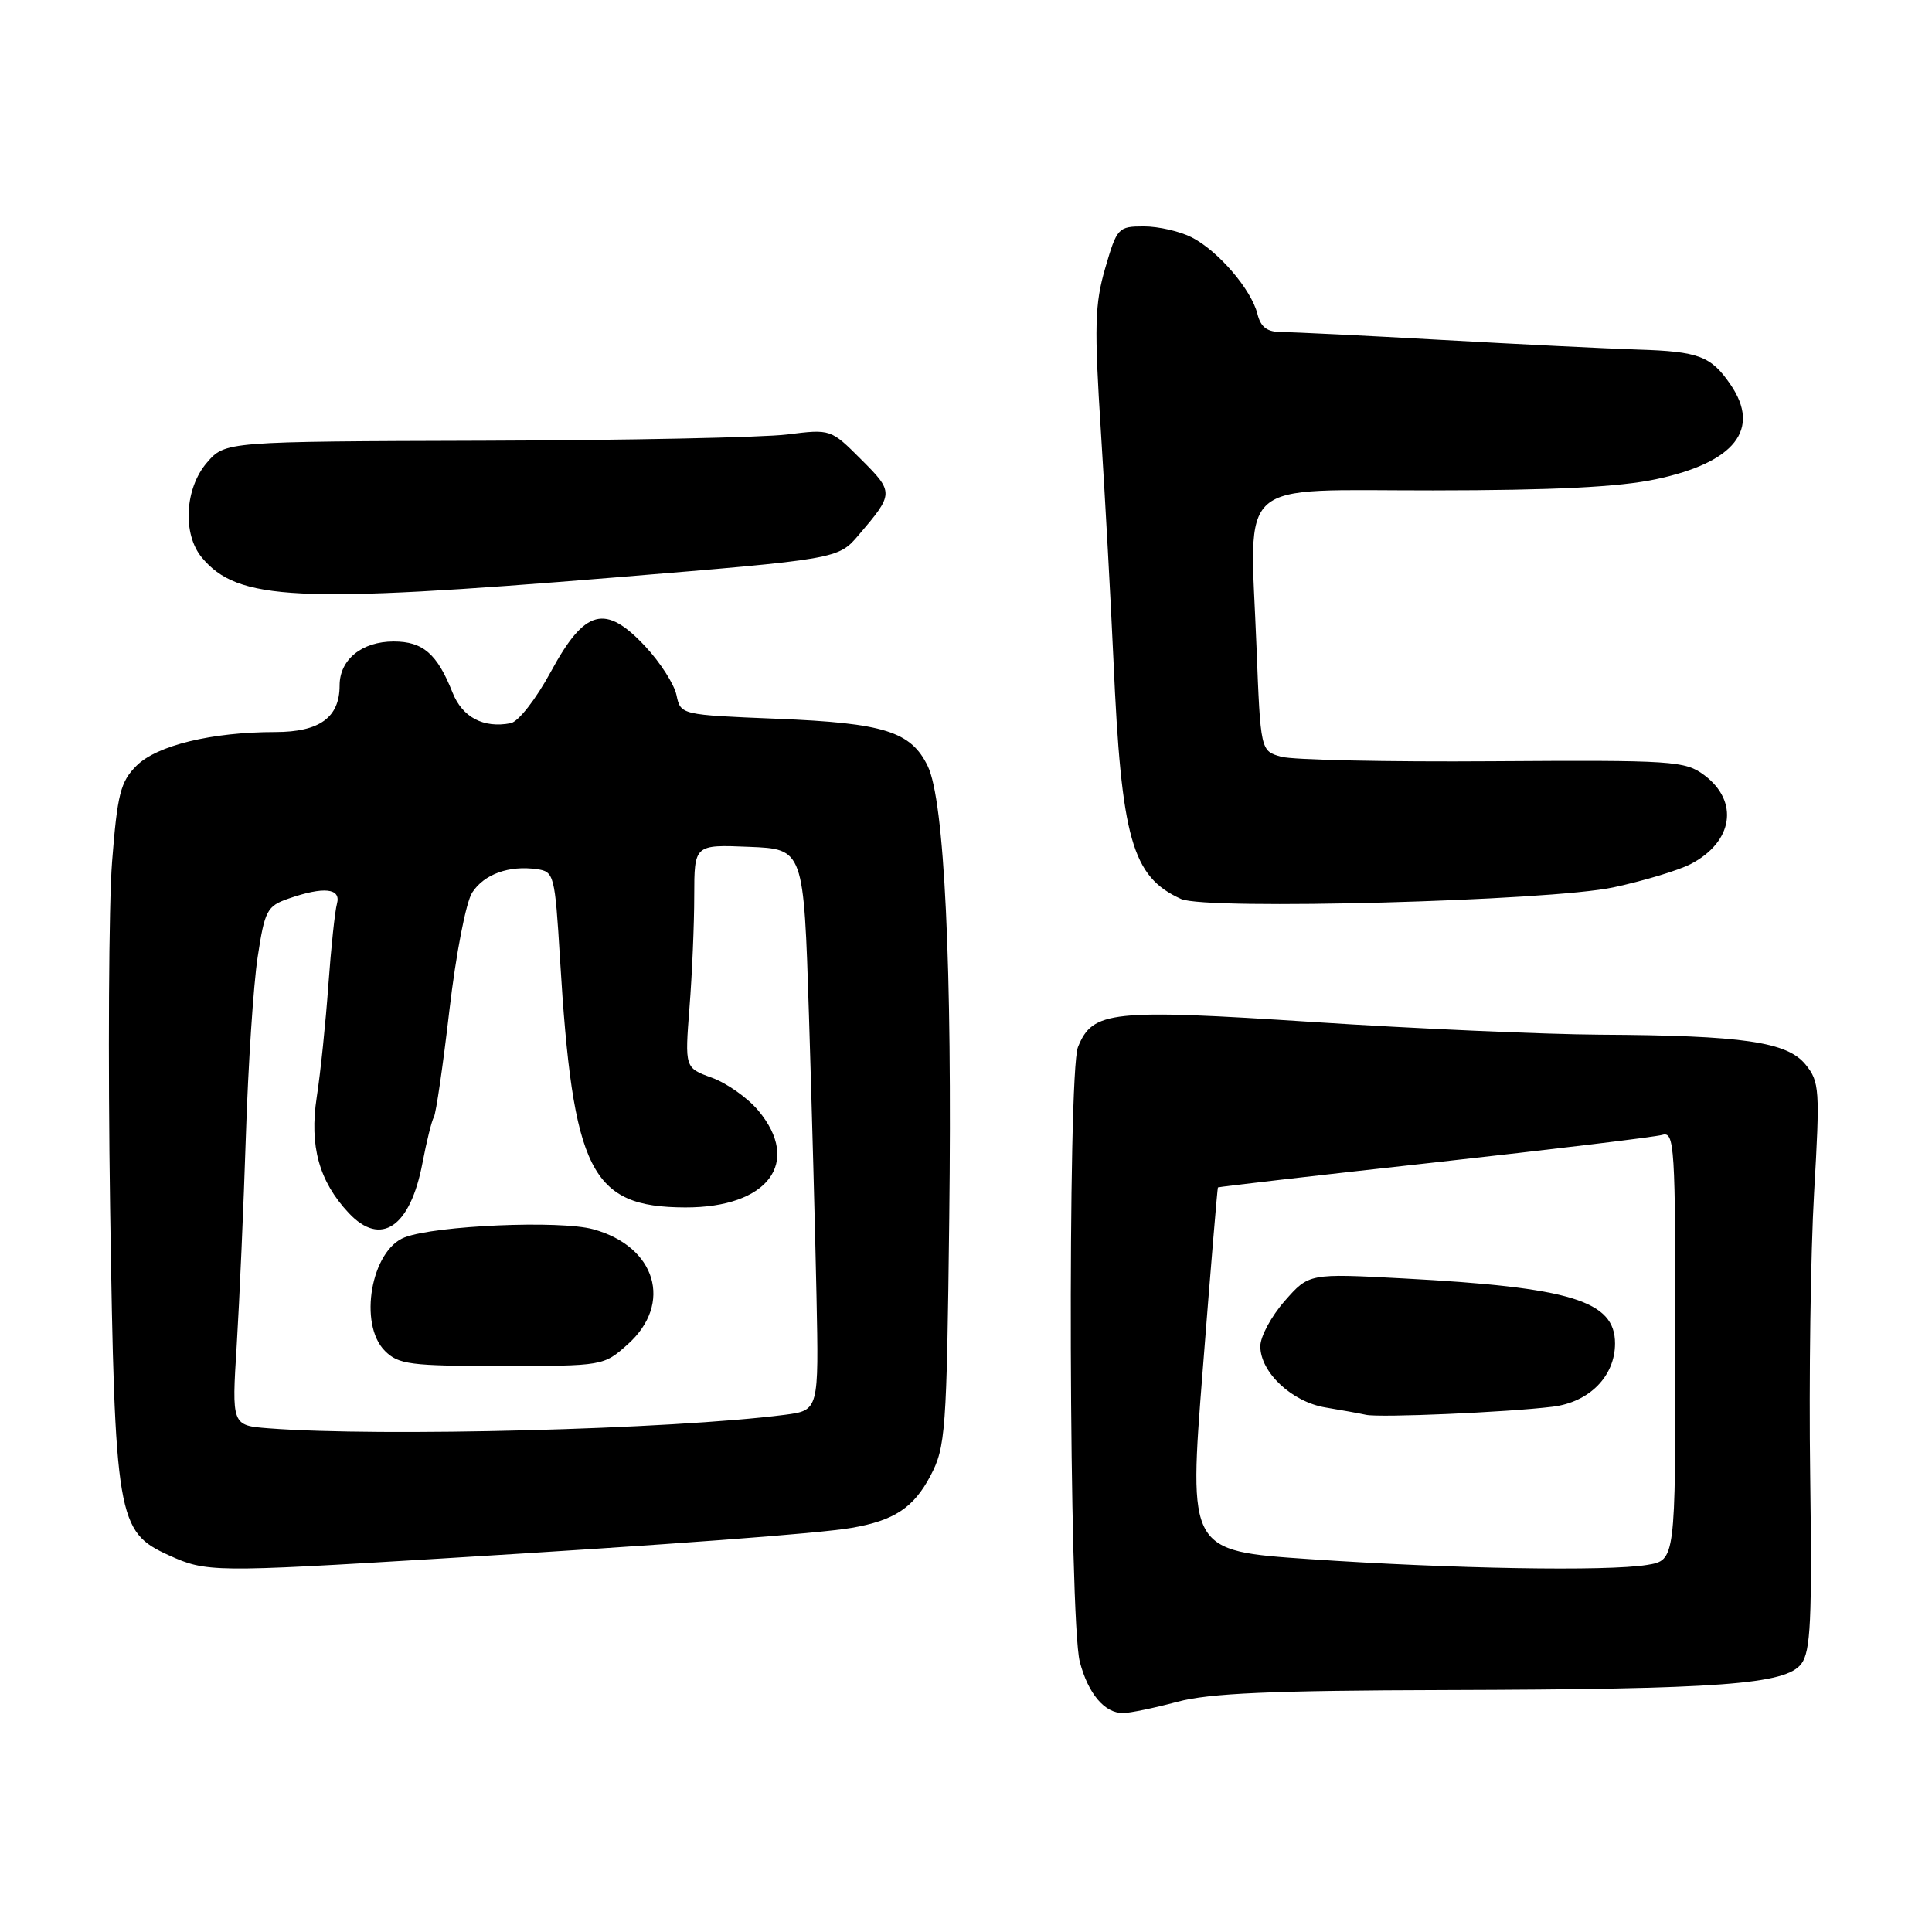 <?xml version="1.0" encoding="UTF-8" standalone="no"?>
<!DOCTYPE svg PUBLIC "-//W3C//DTD SVG 1.1//EN" "http://www.w3.org/Graphics/SVG/1.1/DTD/svg11.dtd" >
<svg xmlns="http://www.w3.org/2000/svg" xmlns:xlink="http://www.w3.org/1999/xlink" version="1.1" viewBox="0 0 256 256">
 <g >
 <path fill="currentColor"
d=" M 156.00 225.50 C 160.23 224.36 168.41 224.00 191.50 223.94 C 228.00 223.84 236.63 223.20 238.69 220.46 C 239.92 218.83 240.12 214.61 239.86 195.50 C 239.68 182.85 239.92 165.97 240.38 157.99 C 241.17 144.37 241.10 143.34 239.25 141.06 C 236.81 138.05 230.97 137.20 212.00 137.10 C 204.57 137.05 187.47 136.30 174.00 135.42 C 147.17 133.68 144.79 133.93 142.84 138.73 C 141.43 142.20 141.64 214.72 143.08 220.20 C 144.19 224.43 146.37 227.01 148.82 226.99 C 149.74 226.98 152.97 226.31 156.00 225.50 Z  M 58.50 206.51 C 88.65 204.68 108.53 203.20 112.84 202.45 C 118.49 201.48 121.07 199.77 123.29 195.55 C 125.30 191.73 125.44 189.78 125.78 161.50 C 126.19 128.06 125.15 106.09 122.93 101.51 C 120.71 96.93 117.16 95.81 102.96 95.24 C 90.19 94.72 90.19 94.72 89.64 92.11 C 89.34 90.67 87.49 87.78 85.53 85.68 C 80.21 79.97 77.50 80.68 73.00 88.99 C 71.01 92.66 68.69 95.63 67.66 95.83 C 64.06 96.52 61.26 95.04 59.96 91.76 C 57.93 86.64 56.05 85.00 52.17 85.00 C 47.95 85.00 45.00 87.39 45.00 90.83 C 45.00 95.07 42.34 97.00 36.48 97.00 C 28.08 97.00 20.77 98.77 18.08 101.47 C 15.97 103.58 15.55 105.21 14.85 114.20 C 14.41 119.86 14.30 140.47 14.59 160.00 C 15.22 201.21 15.51 202.97 22.37 206.08 C 27.35 208.34 28.19 208.35 58.50 206.51 Z  M 213.79 117.58 C 217.80 116.72 222.40 115.33 224.01 114.50 C 229.66 111.57 230.48 106.18 225.81 102.70 C 223.28 100.82 221.70 100.71 197.81 100.87 C 183.89 100.97 171.27 100.70 169.76 100.27 C 167.03 99.50 167.03 99.50 166.49 85.64 C 165.61 63.03 163.38 65.00 189.86 64.98 C 205.87 64.97 214.52 64.54 219.42 63.50 C 229.87 61.29 233.35 56.88 229.31 50.97 C 226.72 47.18 225.11 46.57 217.00 46.32 C 212.88 46.19 201.18 45.61 191.00 45.04 C 180.82 44.47 171.31 44.00 169.86 44.00 C 167.90 44.00 167.06 43.38 166.61 41.58 C 165.80 38.36 161.45 33.28 157.93 31.46 C 156.37 30.66 153.51 30.00 151.58 30.00 C 148.17 30.00 148.00 30.18 146.45 35.52 C 145.06 40.30 144.98 43.24 145.88 57.27 C 146.45 66.20 147.19 79.80 147.54 87.50 C 148.58 111.18 150.00 116.18 156.50 119.12 C 159.80 120.62 205.38 119.39 213.79 117.58 Z  M 81.28 76.53 C 111.06 74.08 111.06 74.08 113.78 70.89 C 118.46 65.41 118.47 65.23 114.11 60.88 C 110.08 56.85 110.08 56.85 104.30 57.57 C 101.11 57.97 83.06 58.34 64.17 58.40 C 29.83 58.50 29.83 58.50 27.41 61.31 C 24.48 64.71 24.16 70.77 26.75 73.88 C 31.50 79.59 39.31 79.97 81.28 76.53 Z  M 173.49 206.59 C 157.48 205.50 157.48 205.50 159.37 181.50 C 160.40 168.30 161.31 157.43 161.38 157.34 C 161.44 157.26 174.32 155.77 190.00 154.04 C 205.68 152.30 219.29 150.66 220.25 150.38 C 221.89 149.90 222.00 151.69 222.00 178.30 C 222.00 206.74 222.00 206.74 218.25 207.36 C 212.97 208.23 192.35 207.88 173.49 206.59 Z  M 205.72 186.40 C 210.59 185.81 214.00 182.35 214.00 178.02 C 214.00 172.37 208.19 170.58 185.97 169.40 C 173.44 168.73 173.44 168.73 170.22 172.40 C 168.45 174.42 167.00 177.11 167.00 178.39 C 167.00 181.84 171.19 185.77 175.64 186.50 C 177.76 186.85 180.18 187.29 181.00 187.47 C 182.78 187.87 199.68 187.14 205.72 186.40 Z  M 35.60 189.26 C 30.70 188.88 30.70 188.88 31.37 178.19 C 31.73 172.31 32.28 159.85 32.58 150.50 C 32.88 141.15 33.58 130.49 34.14 126.82 C 35.08 120.63 35.38 120.06 38.23 119.07 C 42.91 117.44 45.22 117.68 44.65 119.75 C 44.38 120.71 43.87 125.55 43.51 130.50 C 43.16 135.45 42.47 142.14 41.97 145.37 C 40.98 151.85 42.27 156.53 46.22 160.74 C 50.47 165.26 54.37 162.61 55.98 154.10 C 56.53 151.21 57.21 148.47 57.49 148.02 C 57.77 147.56 58.70 141.19 59.55 133.85 C 60.42 126.38 61.75 119.52 62.57 118.27 C 64.15 115.83 67.45 114.64 71.15 115.17 C 73.41 115.49 73.53 115.92 74.20 127.00 C 75.91 155.27 78.27 159.95 90.80 159.99 C 101.77 160.02 106.26 154.03 100.45 147.12 C 99.05 145.46 96.29 143.51 94.32 142.80 C 90.74 141.50 90.74 141.50 91.36 133.50 C 91.71 129.10 91.99 122.44 91.99 118.71 C 92.00 111.91 92.00 111.91 99.25 112.21 C 106.50 112.50 106.50 112.50 107.19 134.50 C 107.57 146.60 108.02 163.34 108.19 171.69 C 108.50 186.88 108.50 186.88 104.00 187.47 C 89.00 189.40 50.46 190.41 35.60 189.26 Z  M 83.18 178.13 C 89.21 172.74 86.93 165.15 78.59 162.88 C 74.17 161.67 57.77 162.38 53.64 163.95 C 49.18 165.64 47.46 175.46 51.00 179.00 C 52.80 180.80 54.33 181.00 66.48 181.00 C 79.92 181.00 79.98 180.99 83.18 178.13 Z "/>
</g>
</svg>